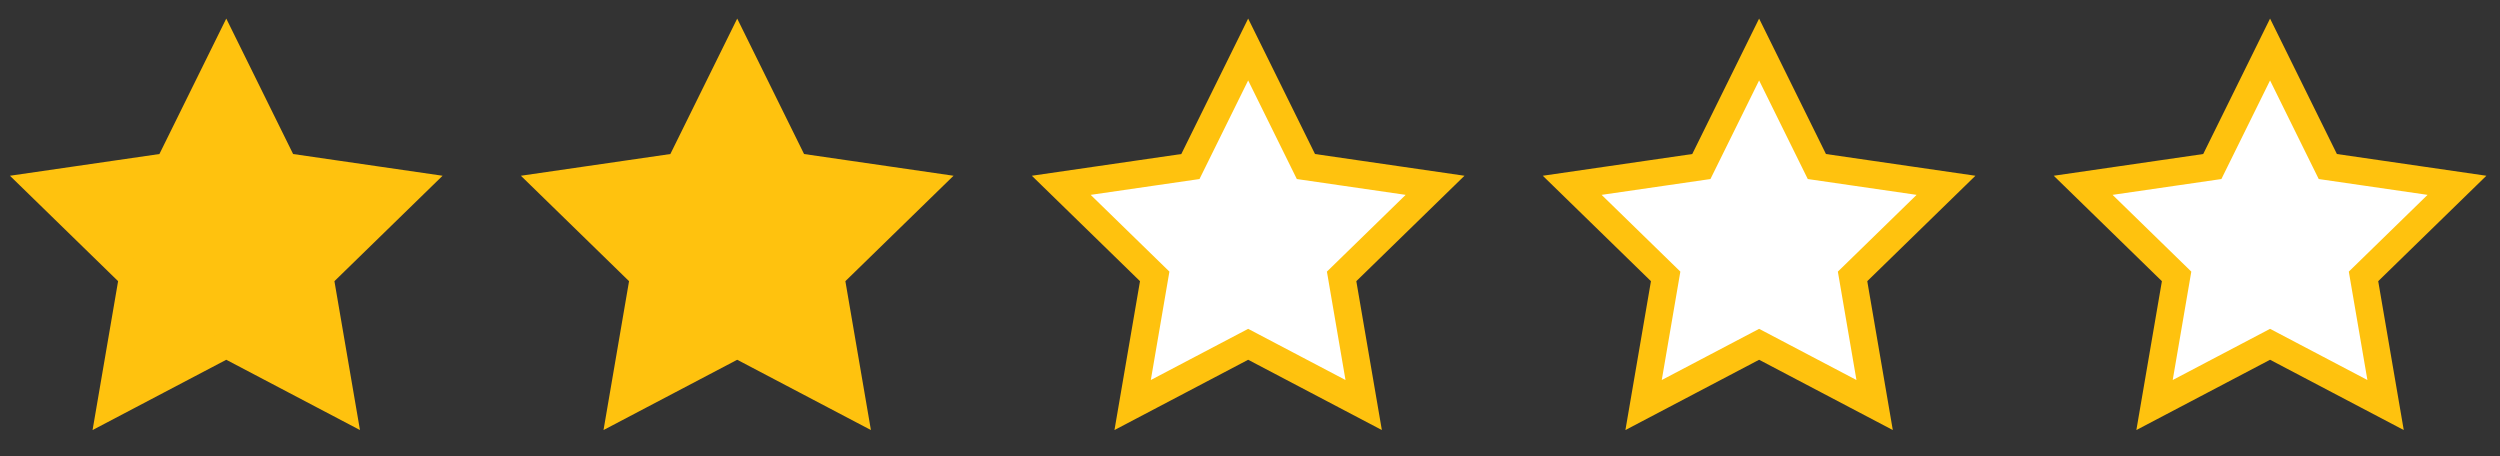 <?xml version="1.0" encoding="utf-8"?>
<!-- Generator: Adobe Illustrator 16.0.0, SVG Export Plug-In . SVG Version: 6.00 Build 0)  -->
<!DOCTYPE svg PUBLIC "-//W3C//DTD SVG 1.1//EN" "http://www.w3.org/Graphics/SVG/1.1/DTD/svg11.dtd">
<svg version="1.1" id="Layer_1" xmlns="http://www.w3.org/2000/svg" xmlns:xlink="http://www.w3.org/1999/xlink" x="0px" y="0px"
	 width="548px" height="100px" viewBox="0 0 548 100" enable-background="new 0 0 548 100" xml:space="preserve">
<rect x="0" y="0" width="548" height="100" fill="#333333" stroke="none"/>
<polygon fill="#FFC20E" stroke="#FFC20E" stroke-width="6" stroke-miterlimit="10" points="49.597,10.85 62.258,36.504 
	90.568,40.618 70.082,60.586 74.919,88.783 49.597,75.471 24.275,88.783 29.111,60.586 8.625,40.618 36.936,36.504 "/>
<polygon fill="#FFC20E" stroke="#FFC20E" stroke-width="6" stroke-miterlimit="10" points="161.597,10.85 174.258,36.504 
	202.568,40.618 182.082,60.586 186.919,88.783 161.597,75.471 136.275,88.783 141.111,60.586 120.625,40.618 148.936,36.504 "/>
<polygon fill="#FFFFFF" stroke="#FFC20E" stroke-width="6" stroke-miterlimit="10" points="273.597,10.85 286.258,36.504 
	314.568,40.618 294.082,60.586 298.919,88.783 273.597,75.471 248.275,88.783 253.111,60.586 232.625,40.618 260.936,36.504 "/>
<polygon fill="#FFFFFF" stroke="#FFC20E" stroke-width="6" stroke-miterlimit="10" points="385.597,10.85 398.258,36.504 
	426.568,40.618 406.082,60.586 410.919,88.783 385.597,75.471 360.275,88.783 365.111,60.586 344.625,40.618 372.936,36.504 "/>
<polygon fill="#FFFFFF" stroke="#FFC20E" stroke-width="6" stroke-miterlimit="10" points="497.597,10.85 510.258,36.504 
	538.568,40.618 518.082,60.586 522.919,88.783 497.597,75.471 472.275,88.783 477.111,60.586 456.625,40.618 484.936,36.504 "/>
</svg>
